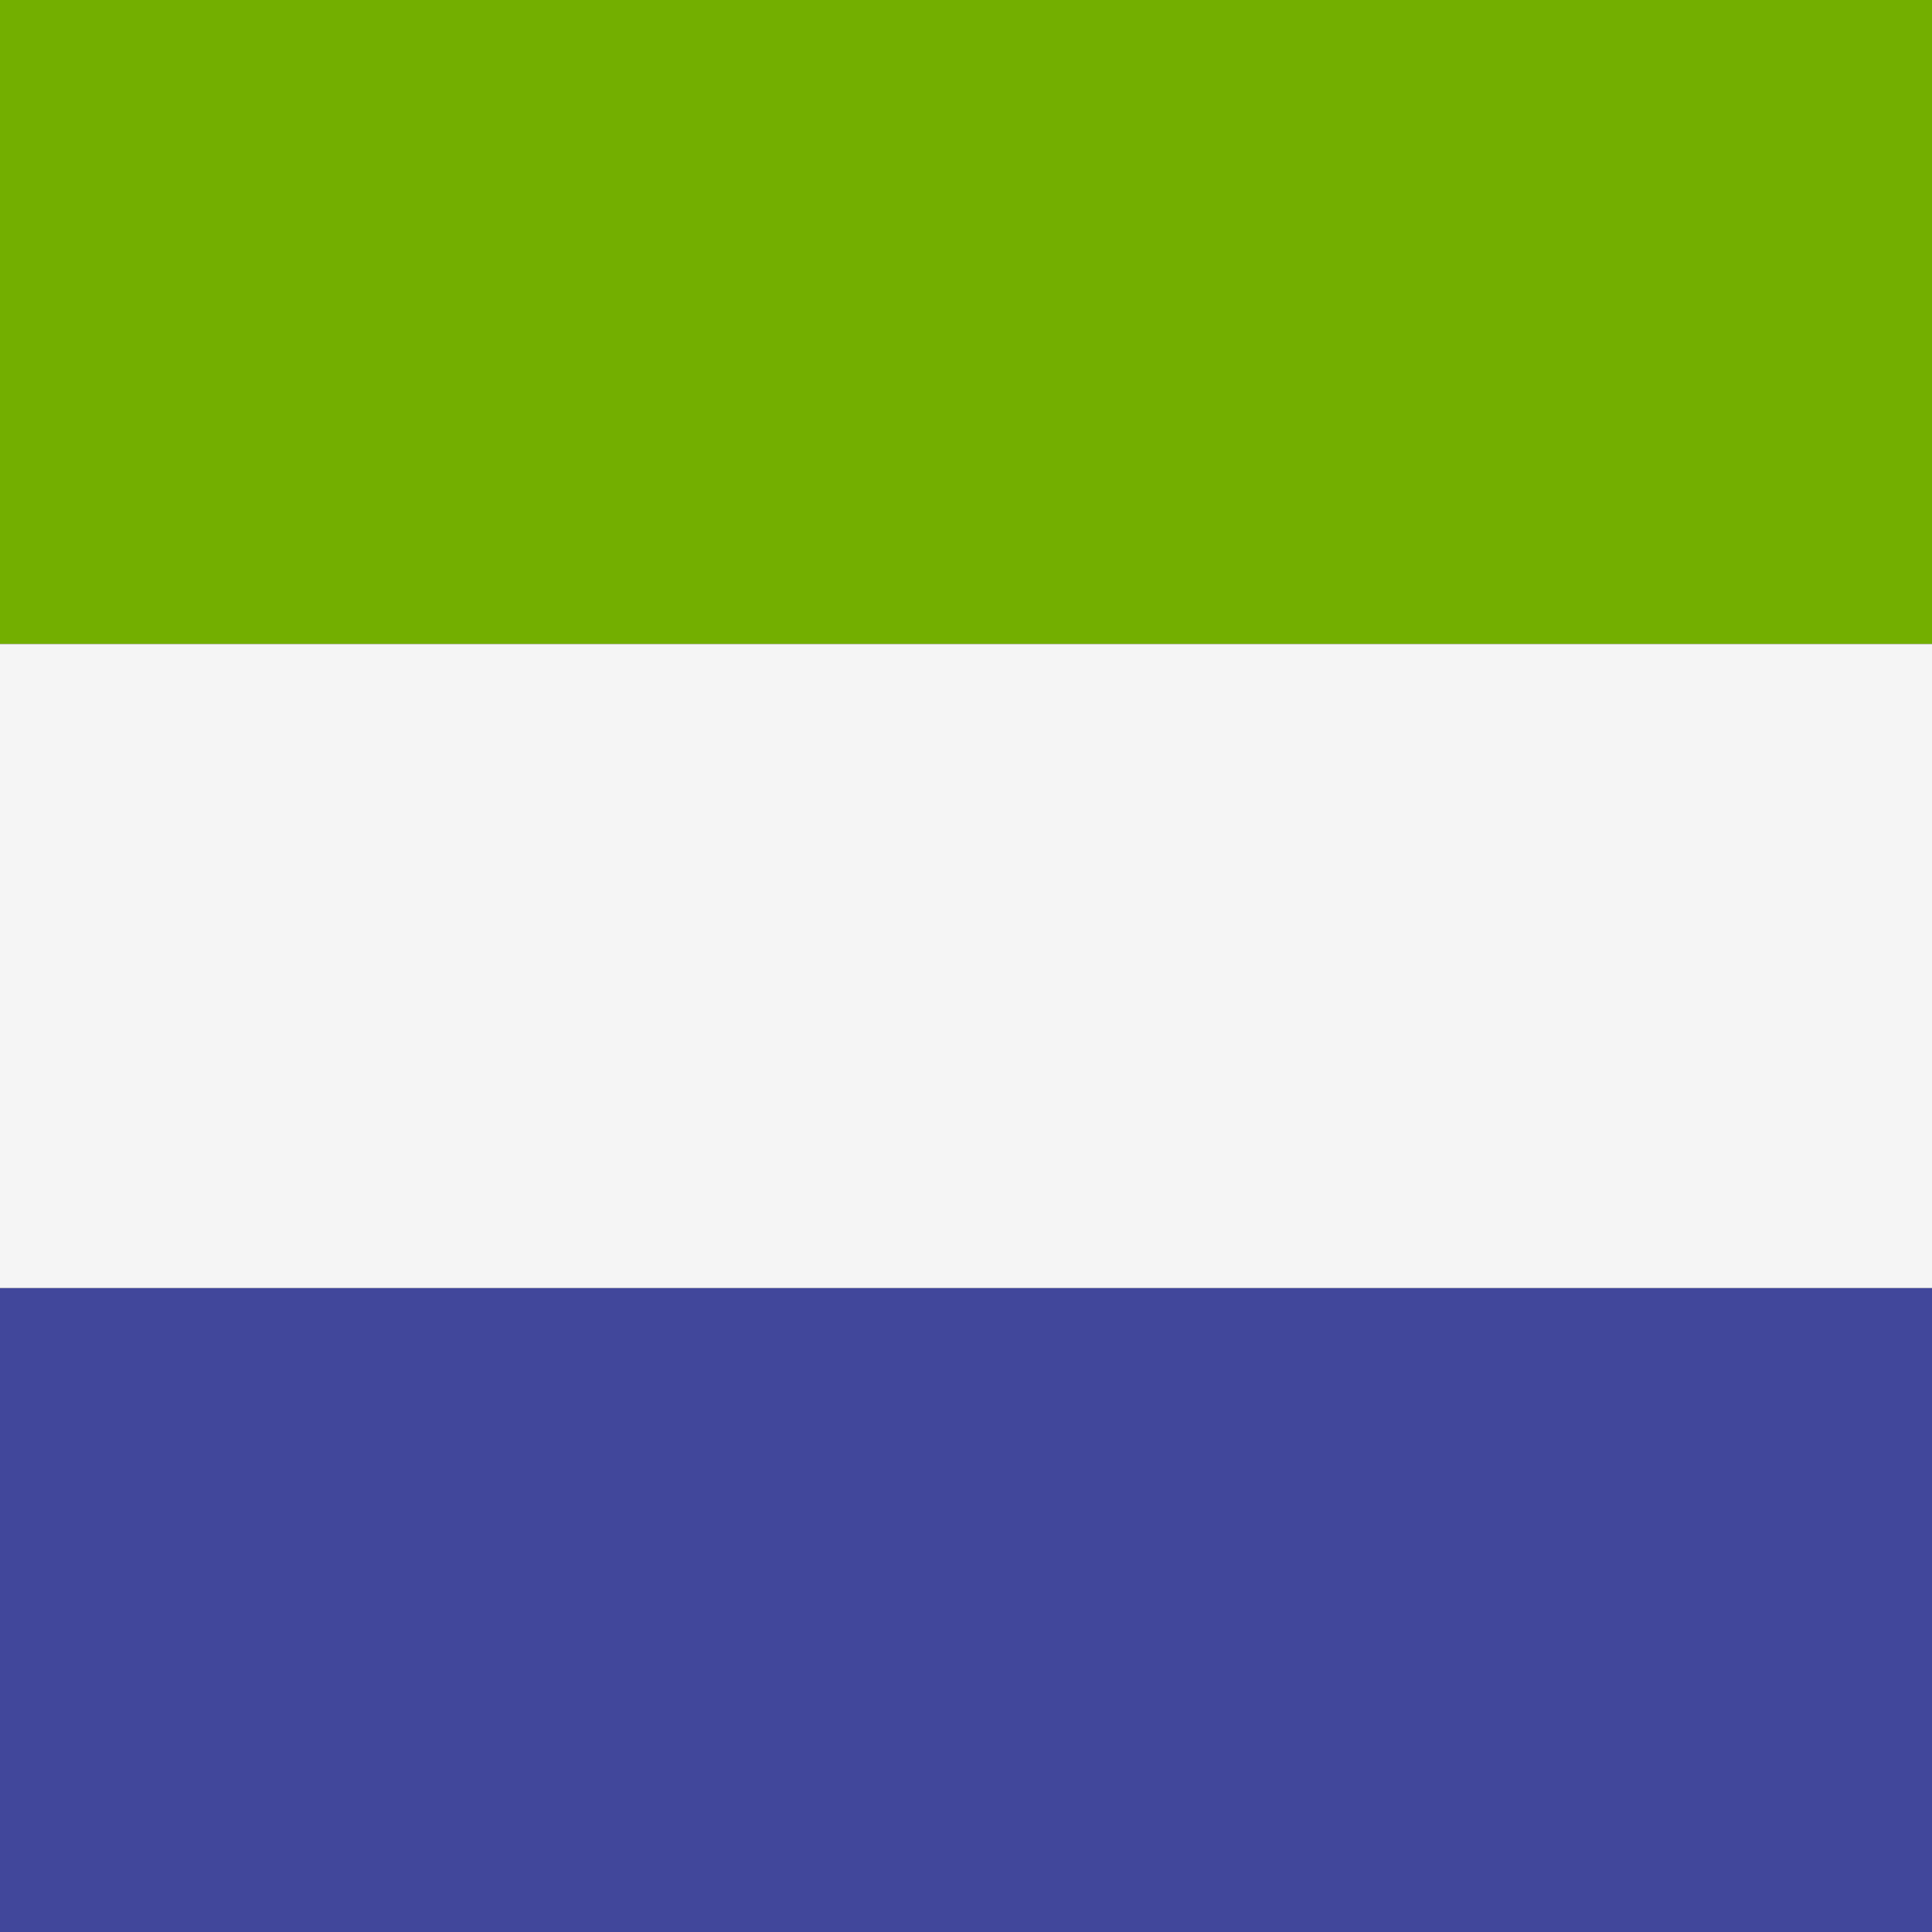 <svg xmlns="http://www.w3.org/2000/svg" xmlns:xlink="http://www.w3.org/1999/xlink" id="Layer_1" x="0" y="0" version="1.1" viewBox="0 0 512 512" xml:space="preserve" style="enable-background:new 0 0 512 512"><rect x="0" y="0" width="512" height="512" fill="#333333" stroke="none"/><rect style="fill:#41479b" width="512" height="170.67" y="341.33"/><rect style="fill:#73af00" width="512" height="170.67"/><rect style="fill:#f5f5f5" width="512" height="170.67" y="170.67"/></svg>